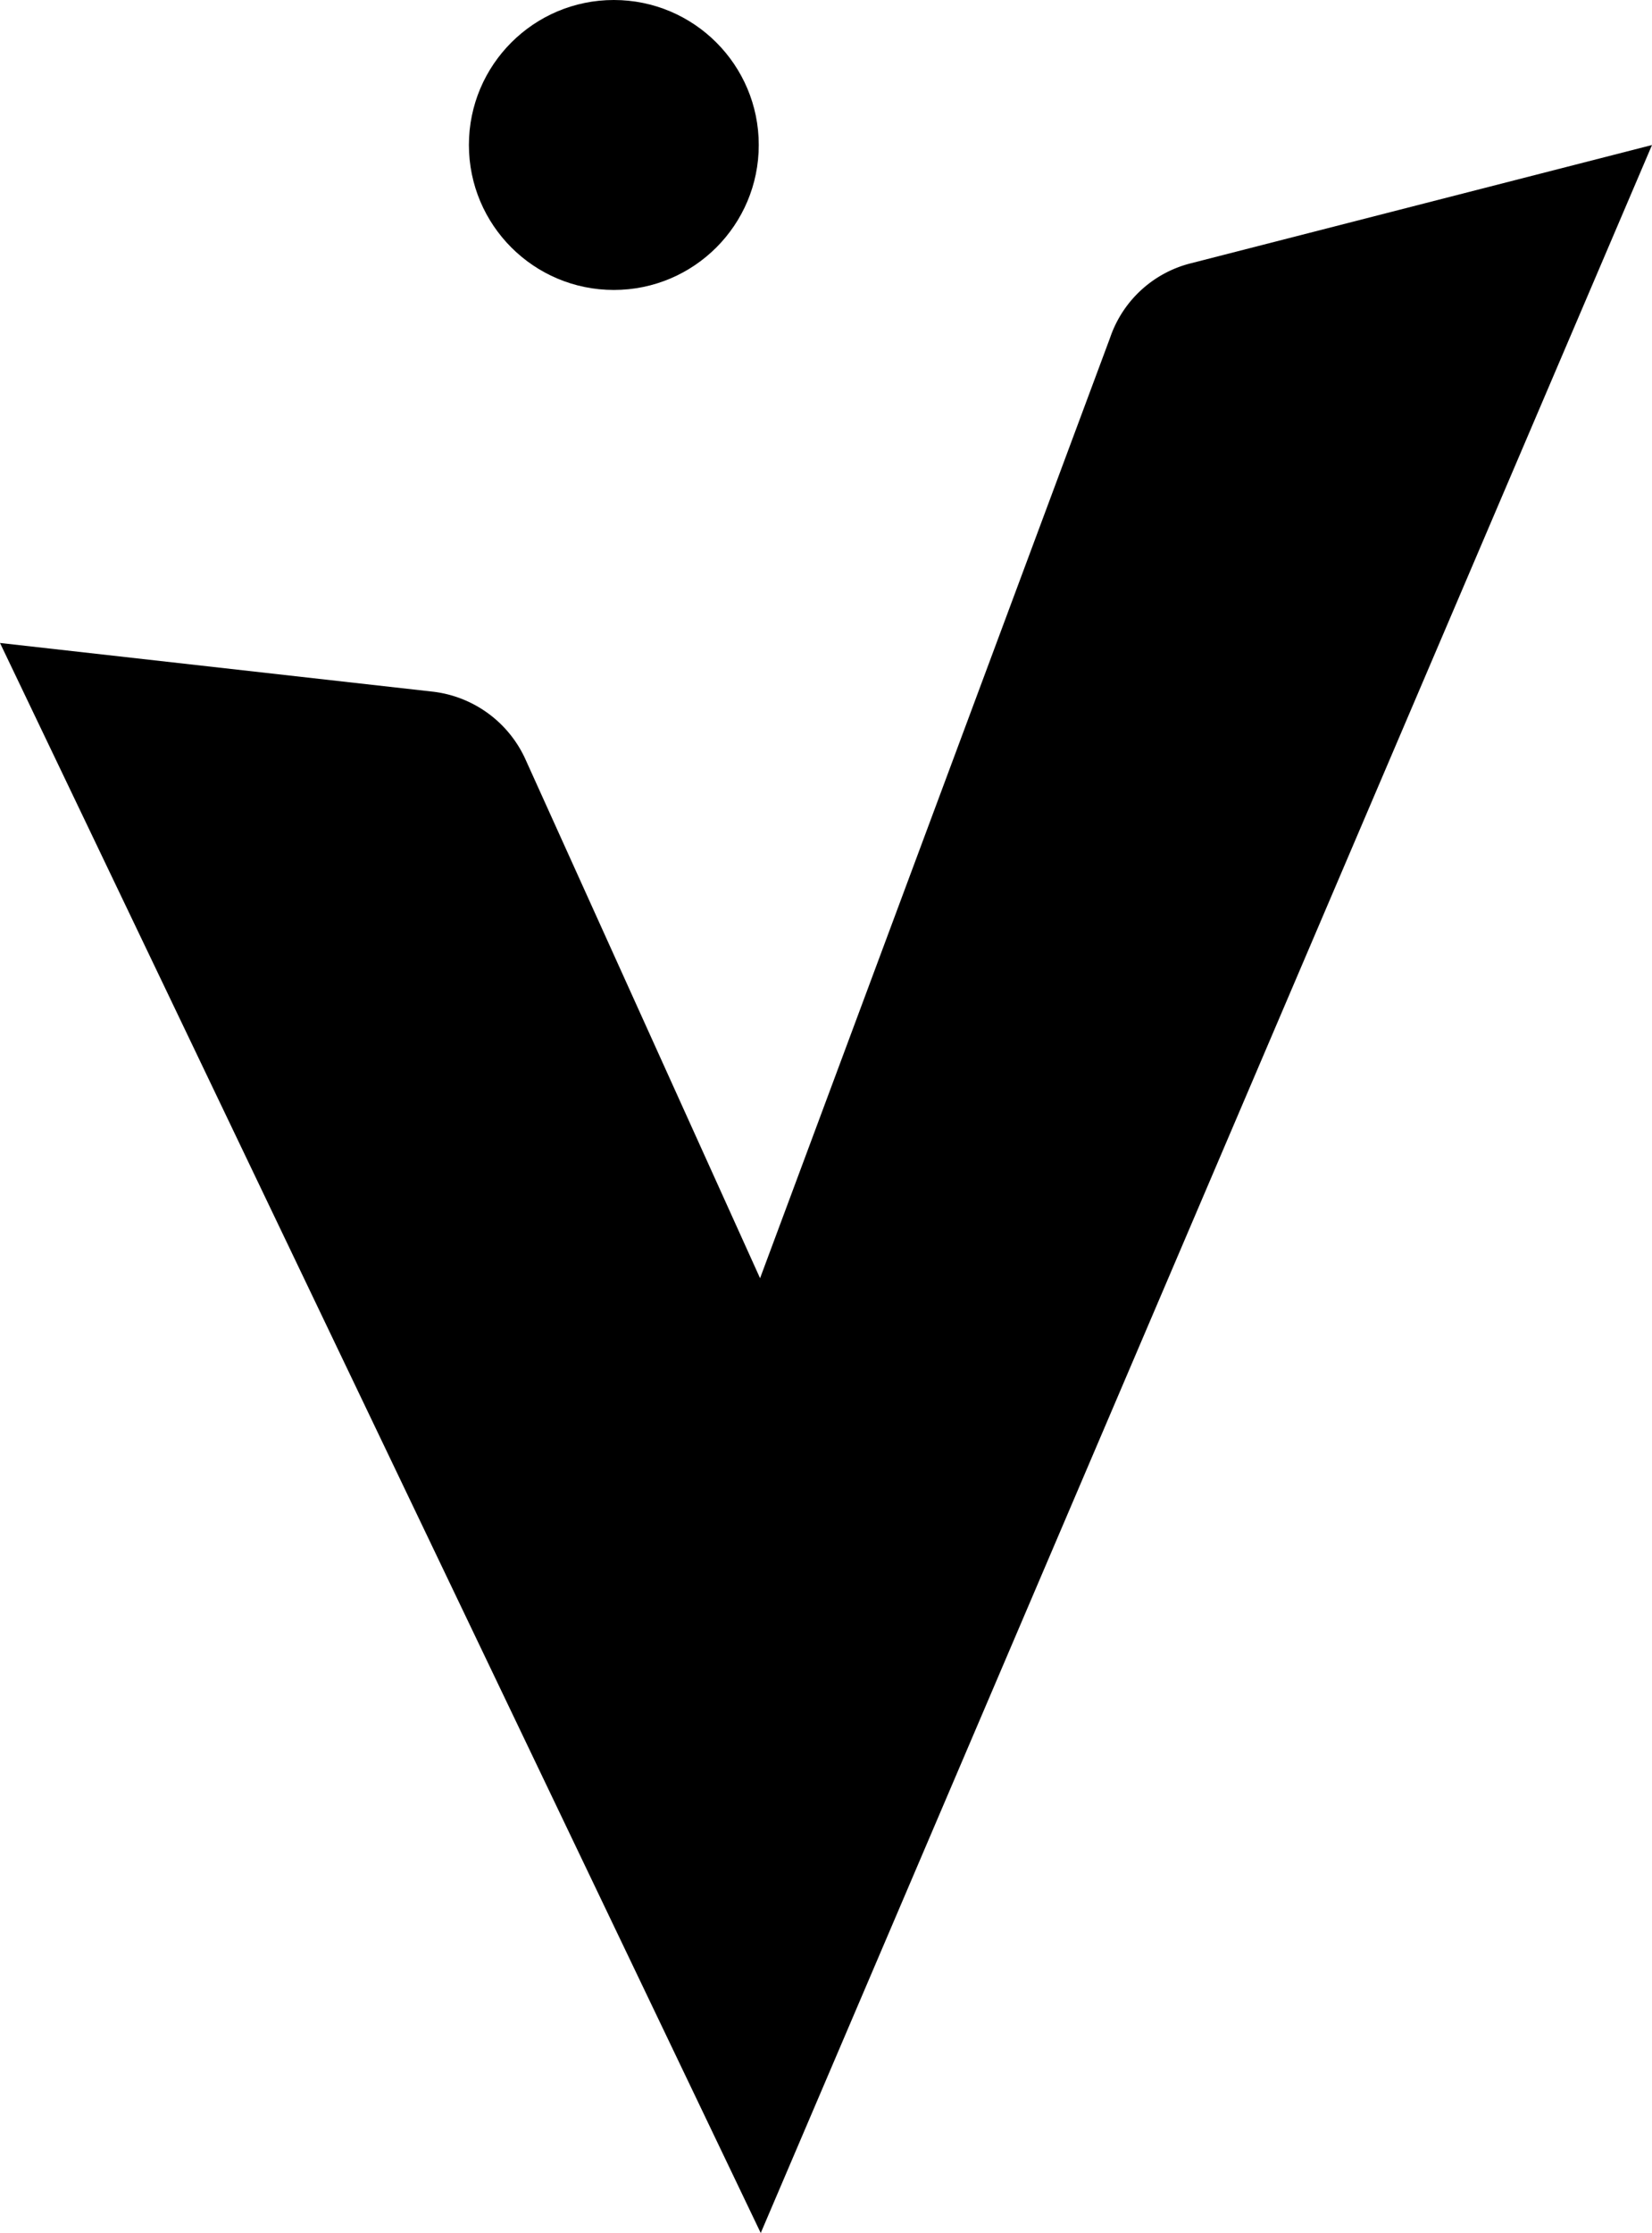 <svg xmlns="http://www.w3.org/2000/svg" width="41.731" height="56.386" viewBox="0 0 41.731 56.386">
  <g id="Group_5" data-name="Group 5" transform="translate(-821.255 -424.492)">
    <path id="Path_2" data-name="Path 2" d="M851.343,430.183l11.643-2.985-22.514,52.725-19.217-40.151,10.9,1.226a2.944,2.944,0,0,1,2.361,1.685l5.939,13.13,8.842-23.749A2.9,2.9,0,0,1,851.343,430.183Z" transform="translate(0 0.956)"/>
    <circle id="Ellipse_2" data-name="Ellipse 2" cx="3.661" cy="3.661" r="3.661" transform="translate(833.1 424.492)"/>
  </g>
</svg>
